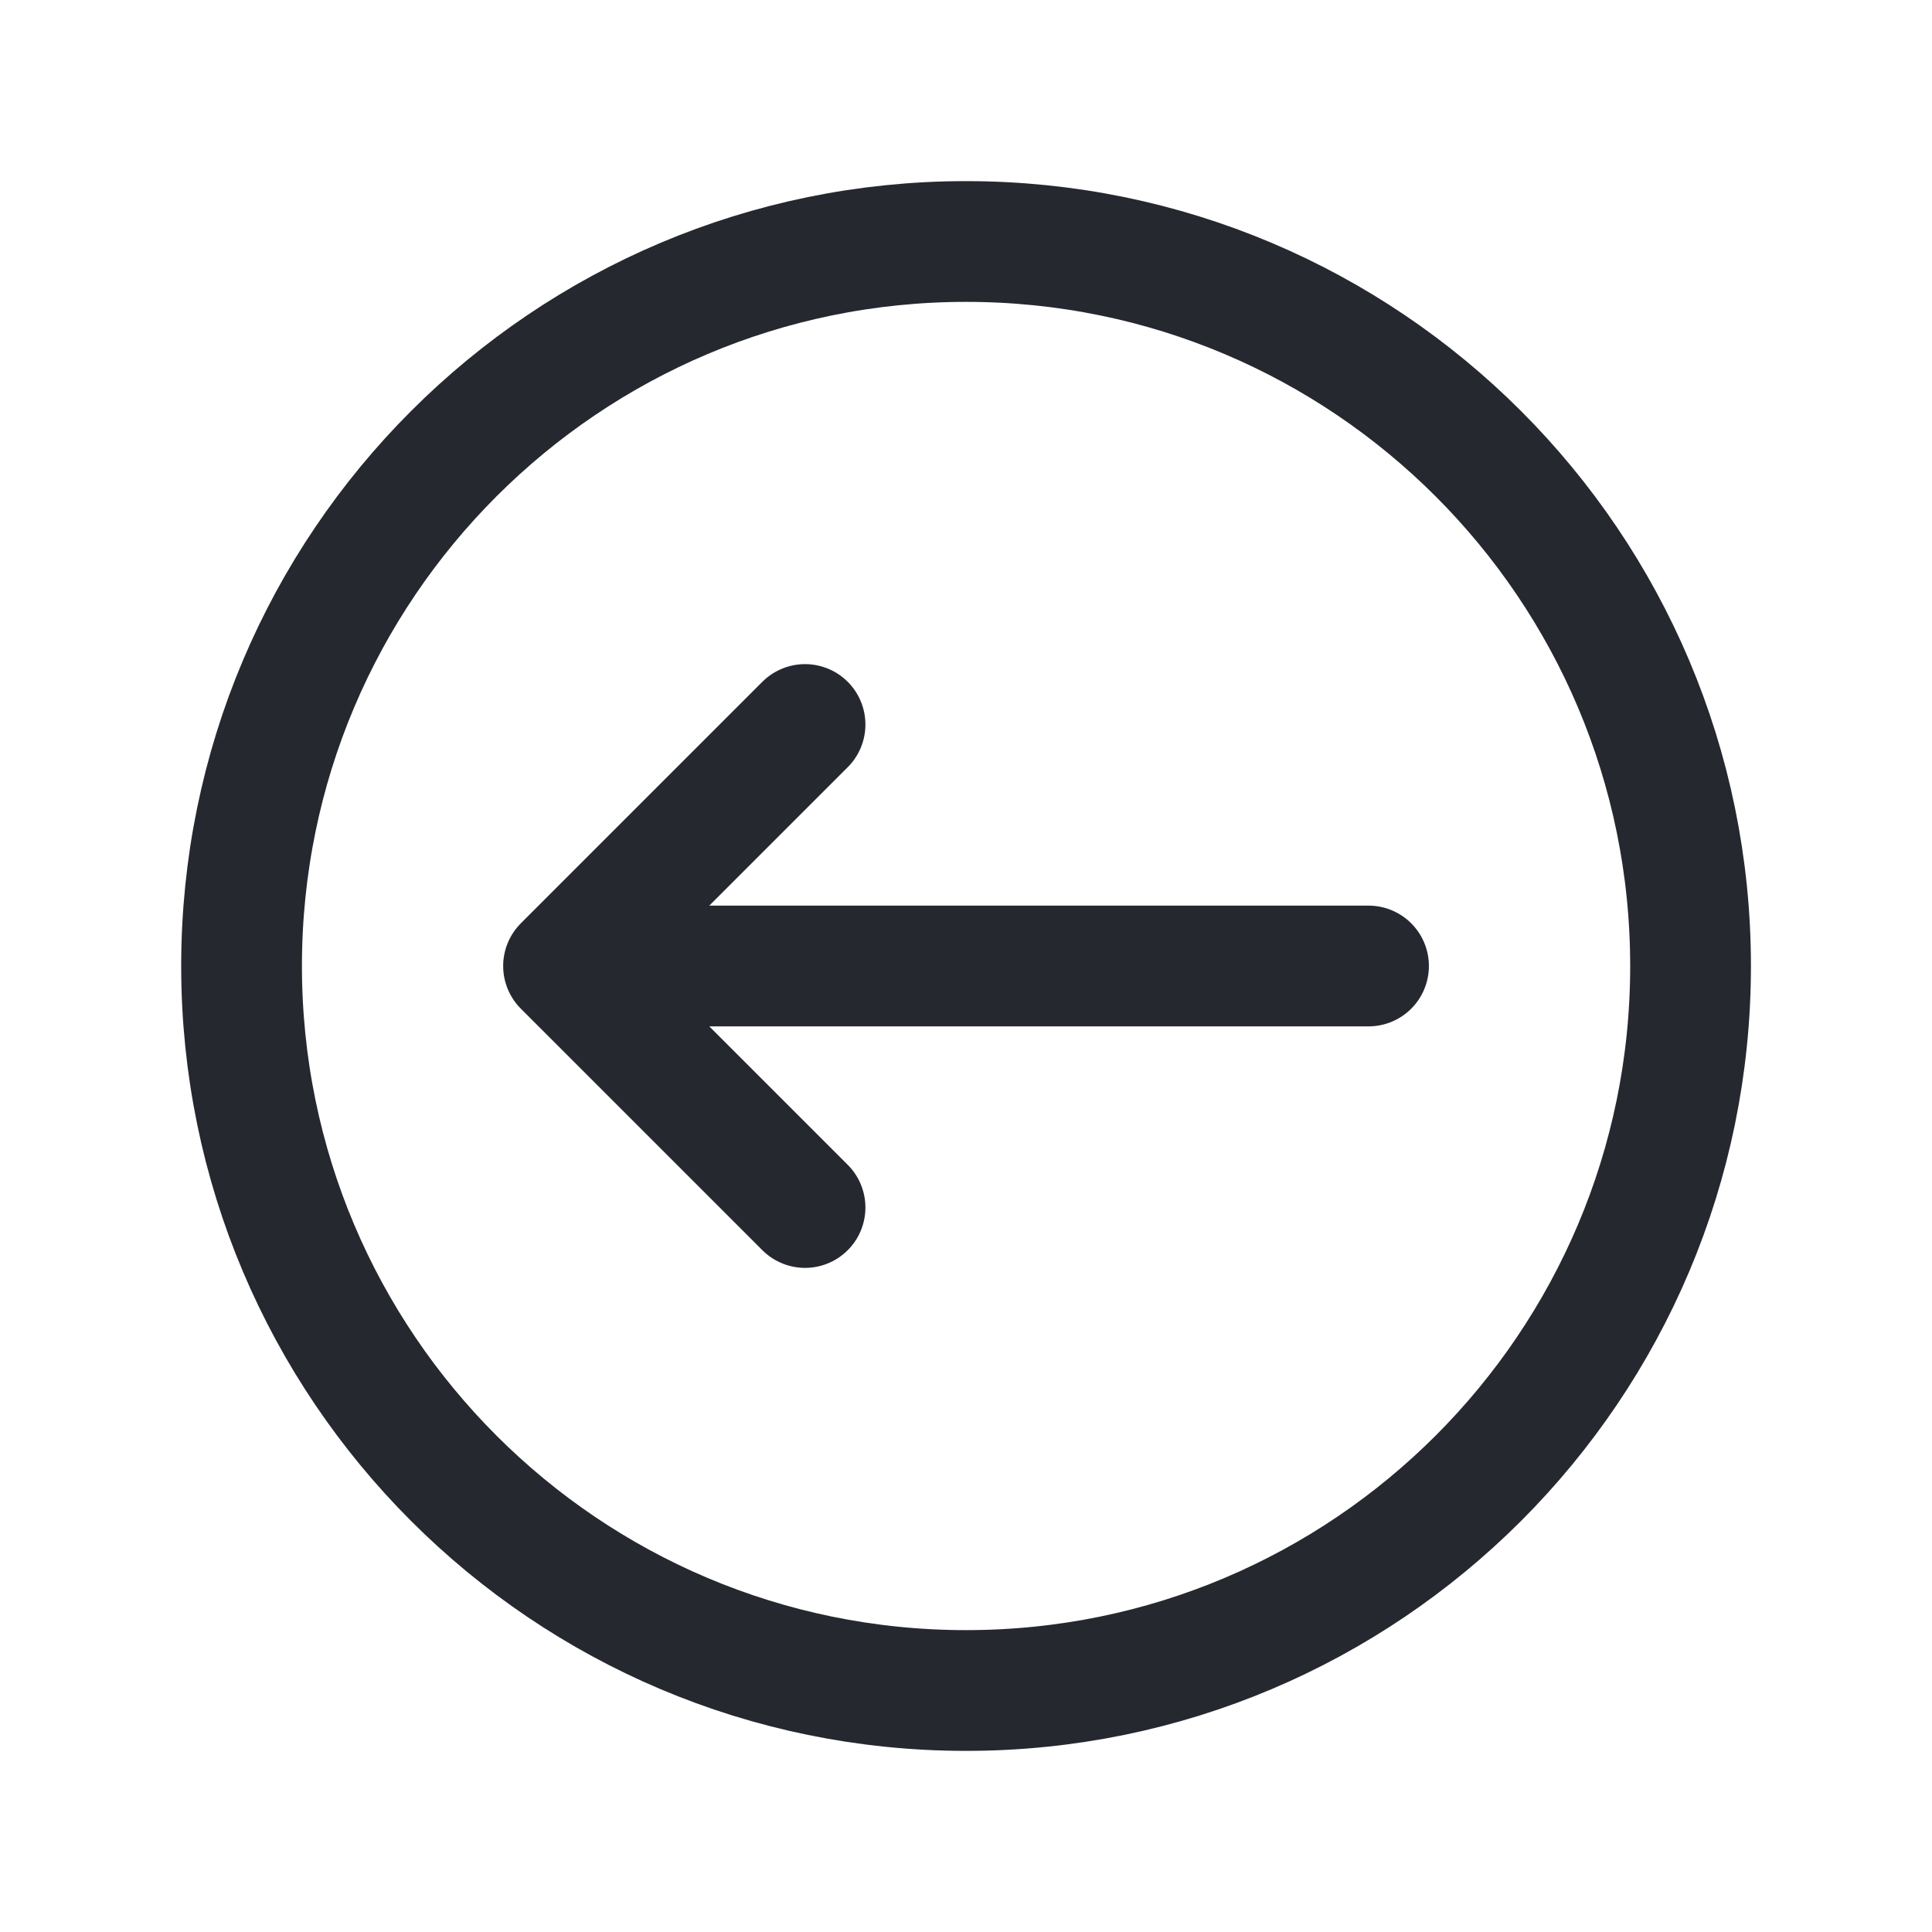 <svg fill="none" height="32" viewBox="0 0 32 32" width="32" xmlns="http://www.w3.org/2000/svg"><path d="m22.667 16h-13.333m0 0 4-4m-4 4 4 4m14.667-4c0 6.627-5.373 12-12 12-6.627 0-12-5.373-12-12 0-6.627 5.373-12 12-12 6.627 0 12 5.373 12 12z" stroke="#262830" stroke-linecap="round" stroke-linejoin="round" stroke-width="2"/></svg>